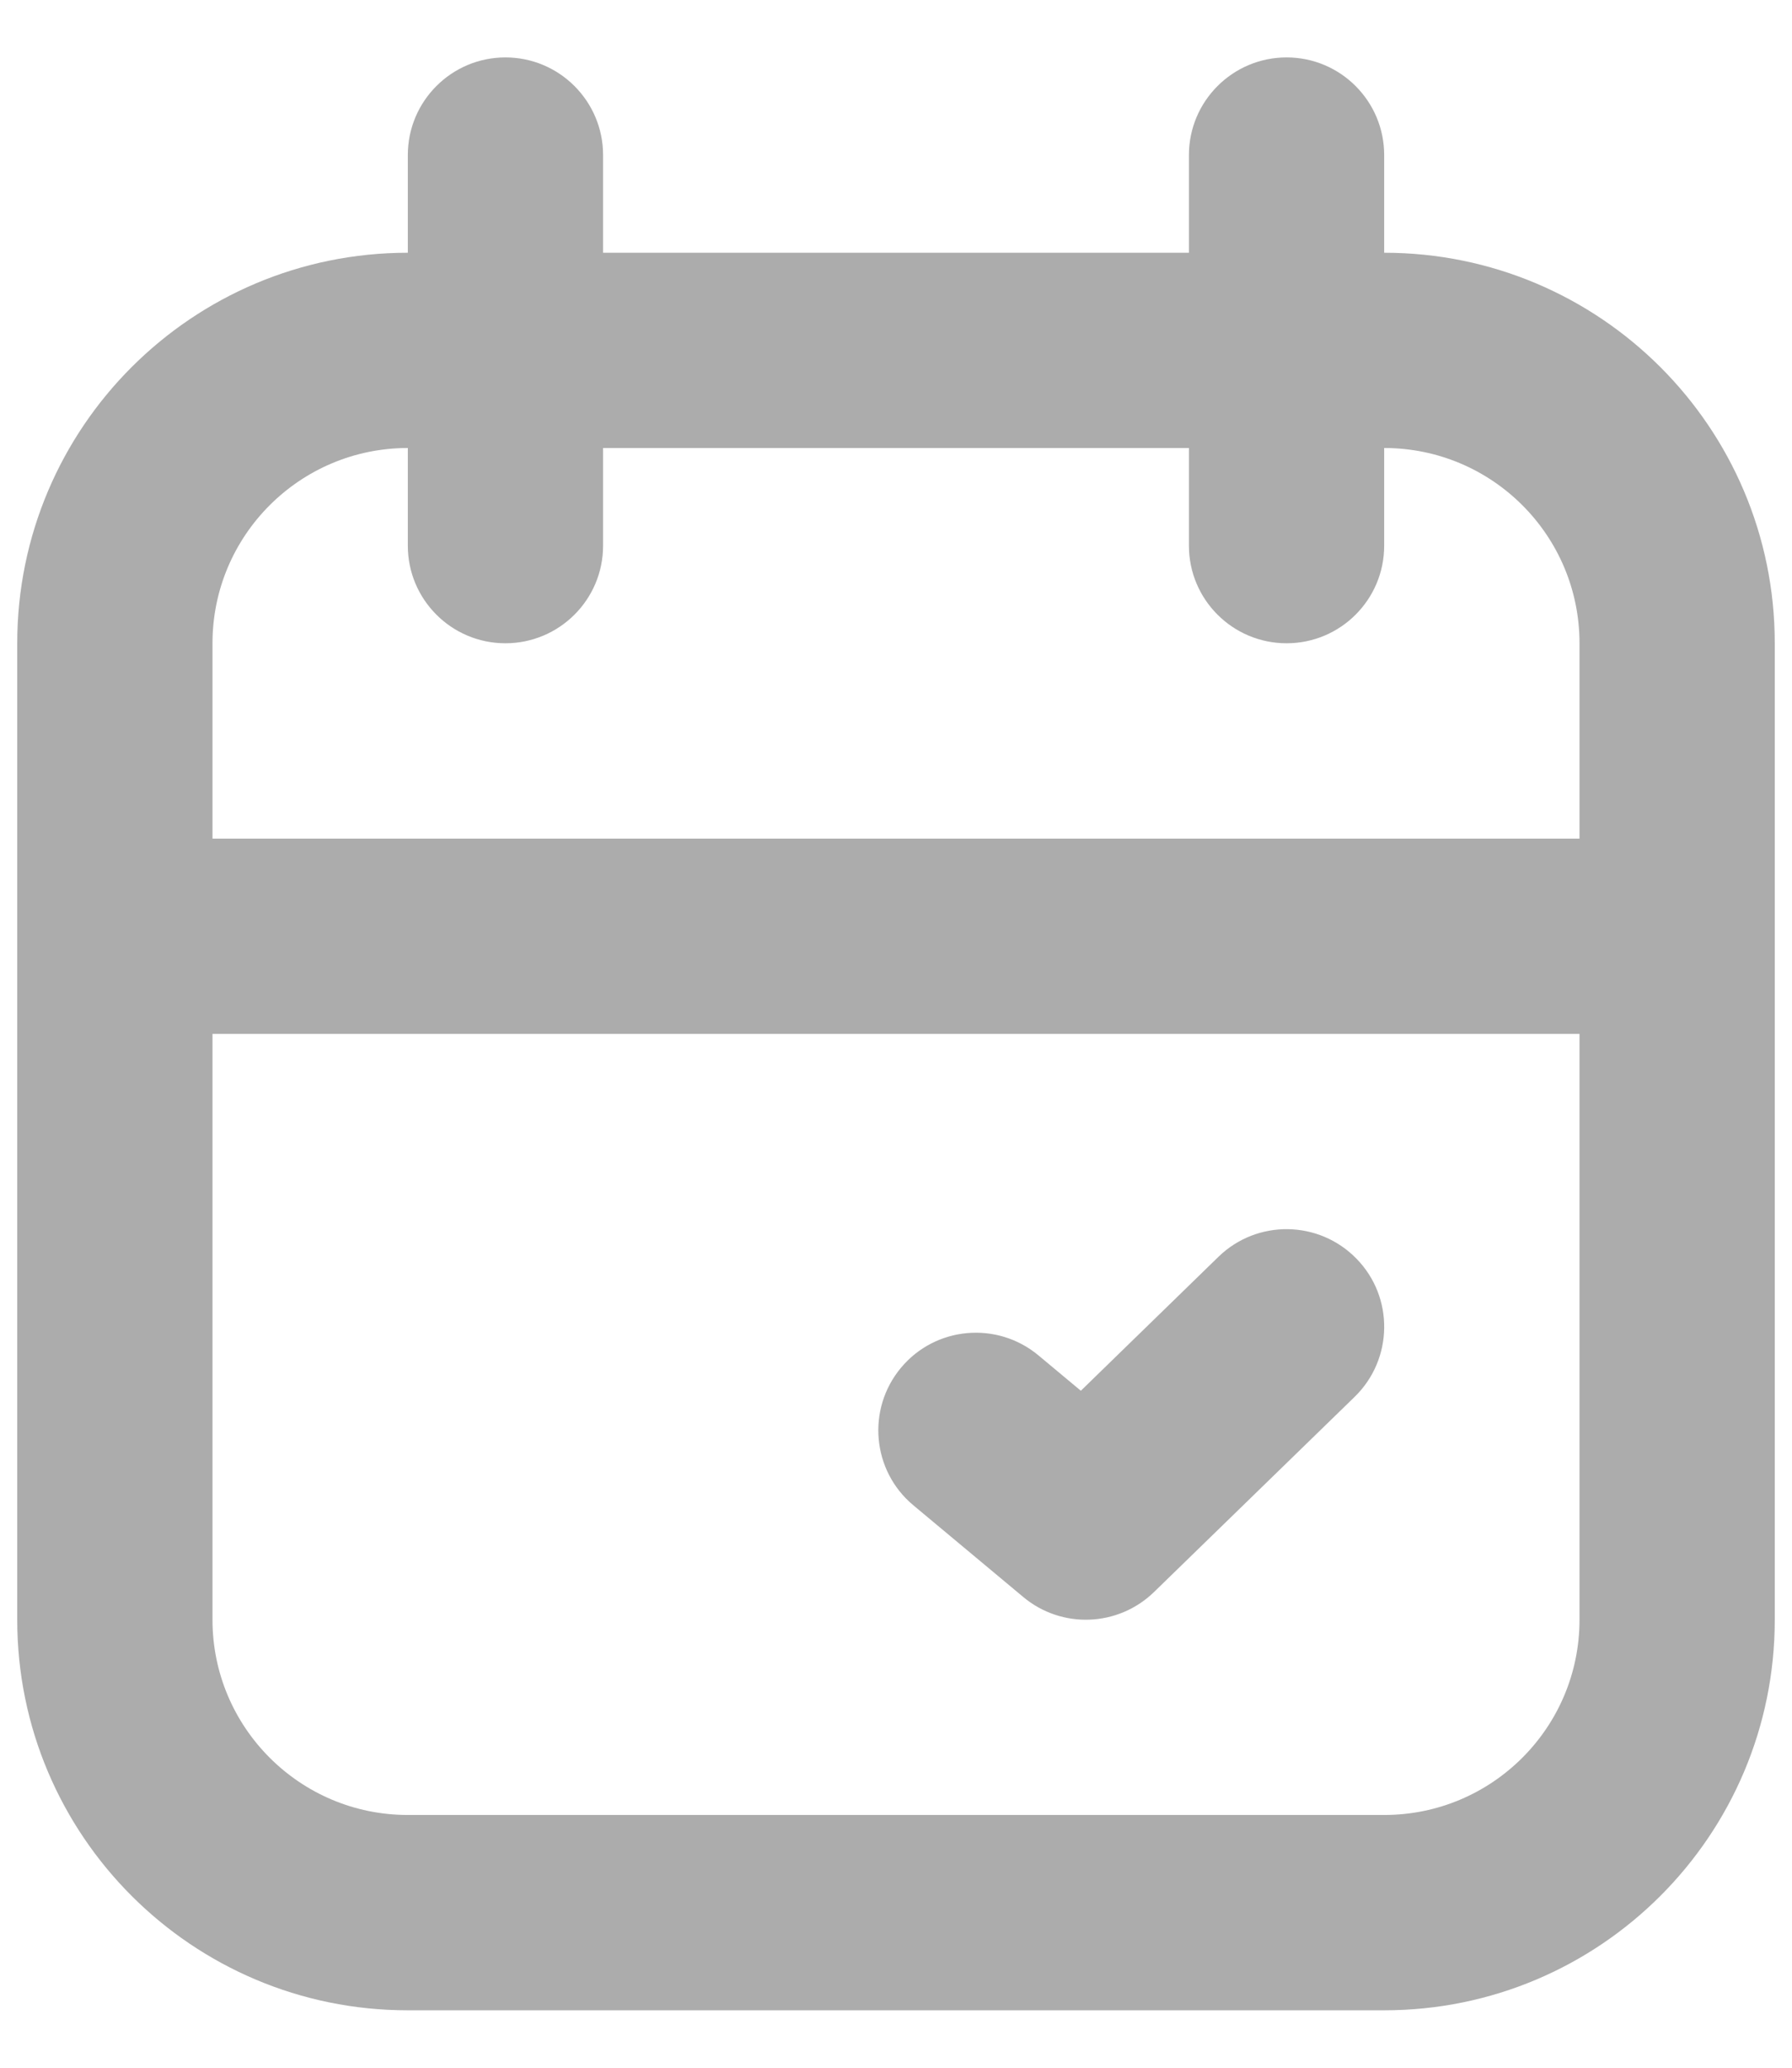 <svg width="26" height="30" viewBox="0 0 26 30" fill="none" xmlns="http://www.w3.org/2000/svg">
<path fill-rule="evenodd" clip-rule="evenodd" d="M17.25 3.667V2.25C17.25 1.468 17.885 0.833 18.667 0.833C19.449 0.833 20.083 1.468 20.083 2.25V3.667C23.214 3.667 25.75 6.204 25.75 9.333V23.5C25.75 26.629 23.214 29.167 20.083 29.167C16.033 29.167 9.968 29.167 5.917 29.167C2.787 29.167 0.25 26.629 0.25 23.5V9.333C0.25 6.204 2.787 3.667 5.917 3.667V2.25C5.917 1.468 6.551 0.833 7.333 0.833C8.115 0.833 8.75 1.468 8.75 2.25V3.667H17.25ZM22.917 15H3.083V23.5C3.083 25.064 4.353 26.333 5.917 26.333H20.083C21.649 26.333 22.917 25.064 22.917 23.5V15ZM15.682 20.178L17.679 18.234C18.24 17.689 19.137 17.702 19.682 18.263C20.228 18.822 20.215 19.72 19.655 20.266L16.743 23.099C16.221 23.605 15.404 23.636 14.847 23.171L13.252 21.84C12.652 21.34 12.571 20.446 13.072 19.845C13.572 19.244 14.466 19.164 15.067 19.665L15.682 20.178ZM20.083 6.5V7.917C20.083 8.699 19.449 9.333 18.667 9.333C17.885 9.333 17.25 8.699 17.25 7.917V6.5H8.75V7.917C8.75 8.699 8.115 9.333 7.333 9.333C6.551 9.333 5.917 8.699 5.917 7.917V6.5C4.353 6.5 3.083 7.768 3.083 9.333V12.167H22.917V9.333C22.917 7.768 21.649 6.5 20.083 6.5Z" fill="#ACACAC"/>
</svg>
